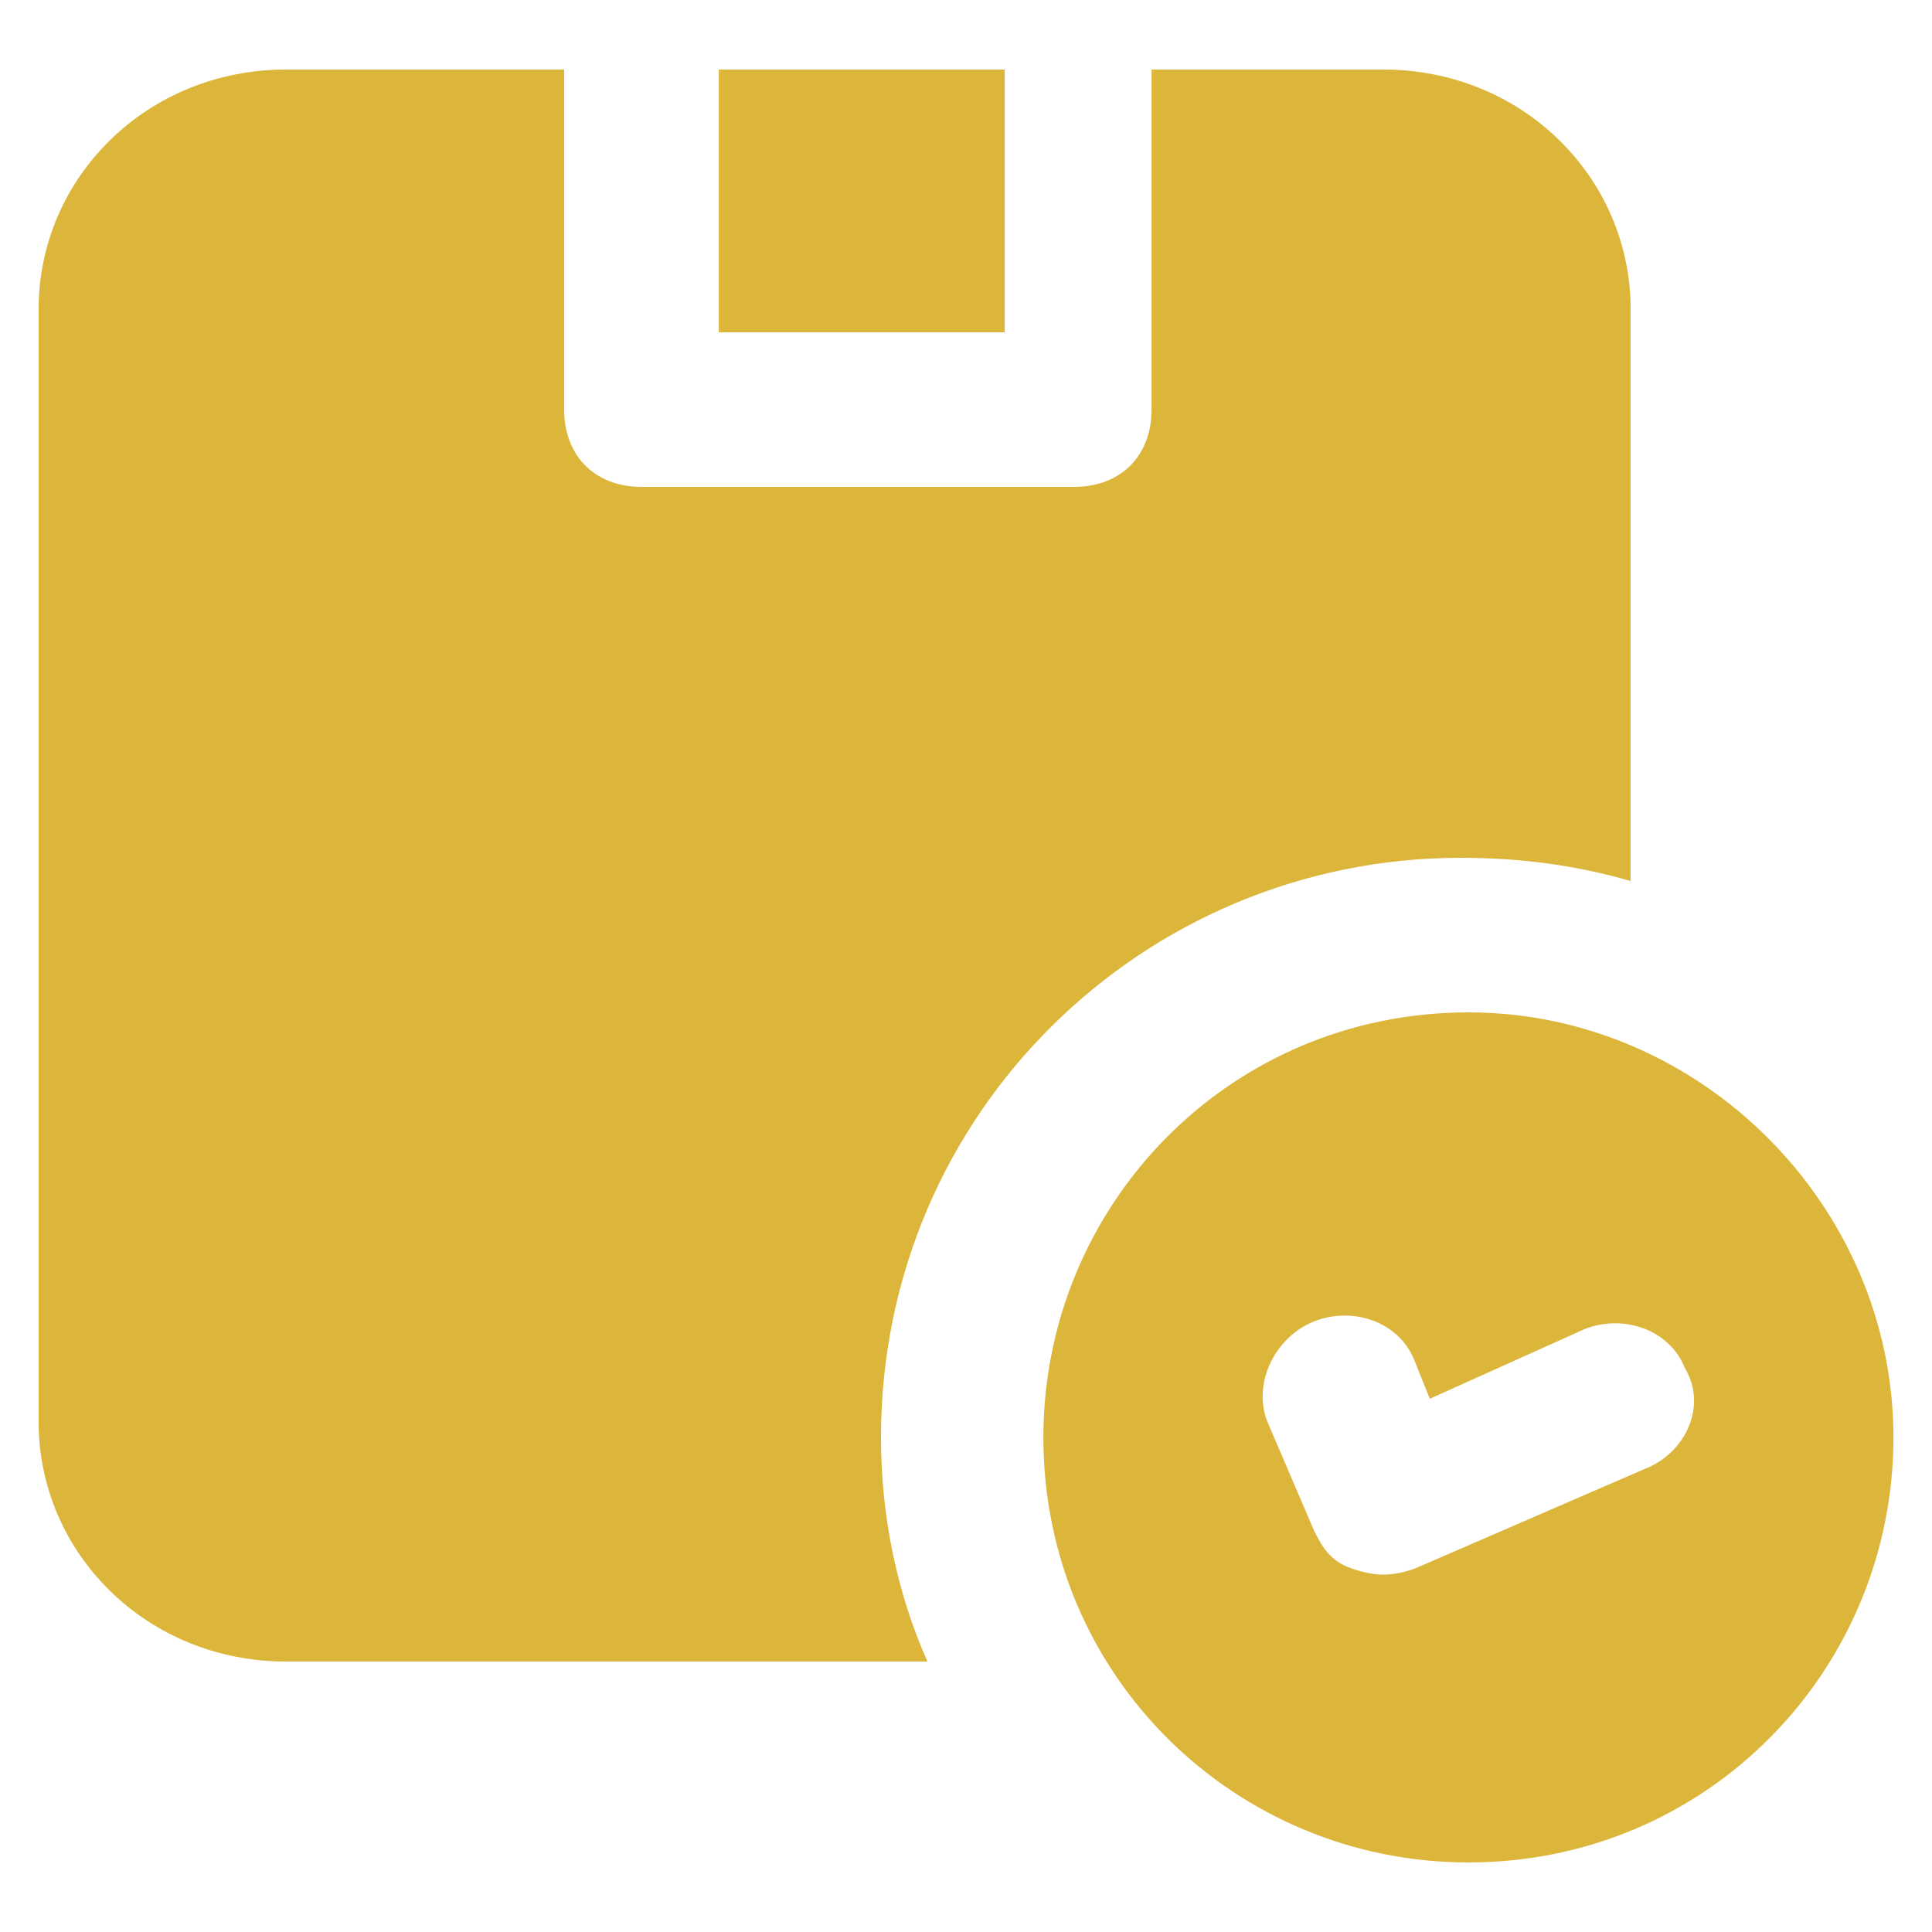 <svg width="24" height="24" viewBox="0 0 24 24" fill="none" xmlns="http://www.w3.org/2000/svg">
<g clip-path="url(#clip0_101_13644)">
<path d="M8.929 0.864H12.481V4.128H8.929V0.864Z" fill="#DCB63B"/>
<path d="M3.552 20.64H11.521C11.136 19.776 10.944 18.816 10.944 17.856C10.944 13.824 14.209 10.656 18.145 10.656C18.913 10.656 19.584 10.752 20.256 10.944V3.84C20.256 2.208 18.913 0.864 17.184 0.864H14.305V5.088C14.305 5.664 13.921 6.048 13.345 6.048H7.968C7.392 6.048 7.008 5.664 7.008 5.088V0.864H3.552C1.824 0.864 0.48 2.208 0.48 3.84V17.664C0.48 19.296 1.824 20.64 3.552 20.64Z" fill="#DCB63B"/>
<path d="M18.241 12.576C15.265 12.576 12.961 14.976 12.961 17.856C12.961 20.832 15.361 23.136 18.241 23.136C21.217 23.136 23.521 20.736 23.521 17.856C23.521 14.976 21.121 12.576 18.241 12.576ZM20.449 18.24L17.569 19.488C17.281 19.584 17.089 19.584 16.801 19.488C16.513 19.392 16.417 19.2 16.321 19.008L15.745 17.664C15.553 17.184 15.841 16.608 16.321 16.416C16.801 16.224 17.377 16.416 17.569 16.896L17.761 17.376L19.681 16.512C20.161 16.32 20.737 16.512 20.929 16.992C21.217 17.472 20.929 18.048 20.449 18.24Z" fill="#DCB63B"/>
</g>
<defs>
<clipPath id="clip0_101_13644">
<rect width="24" height="24" fill="white"/>
</clipPath>
</defs>
</svg>
